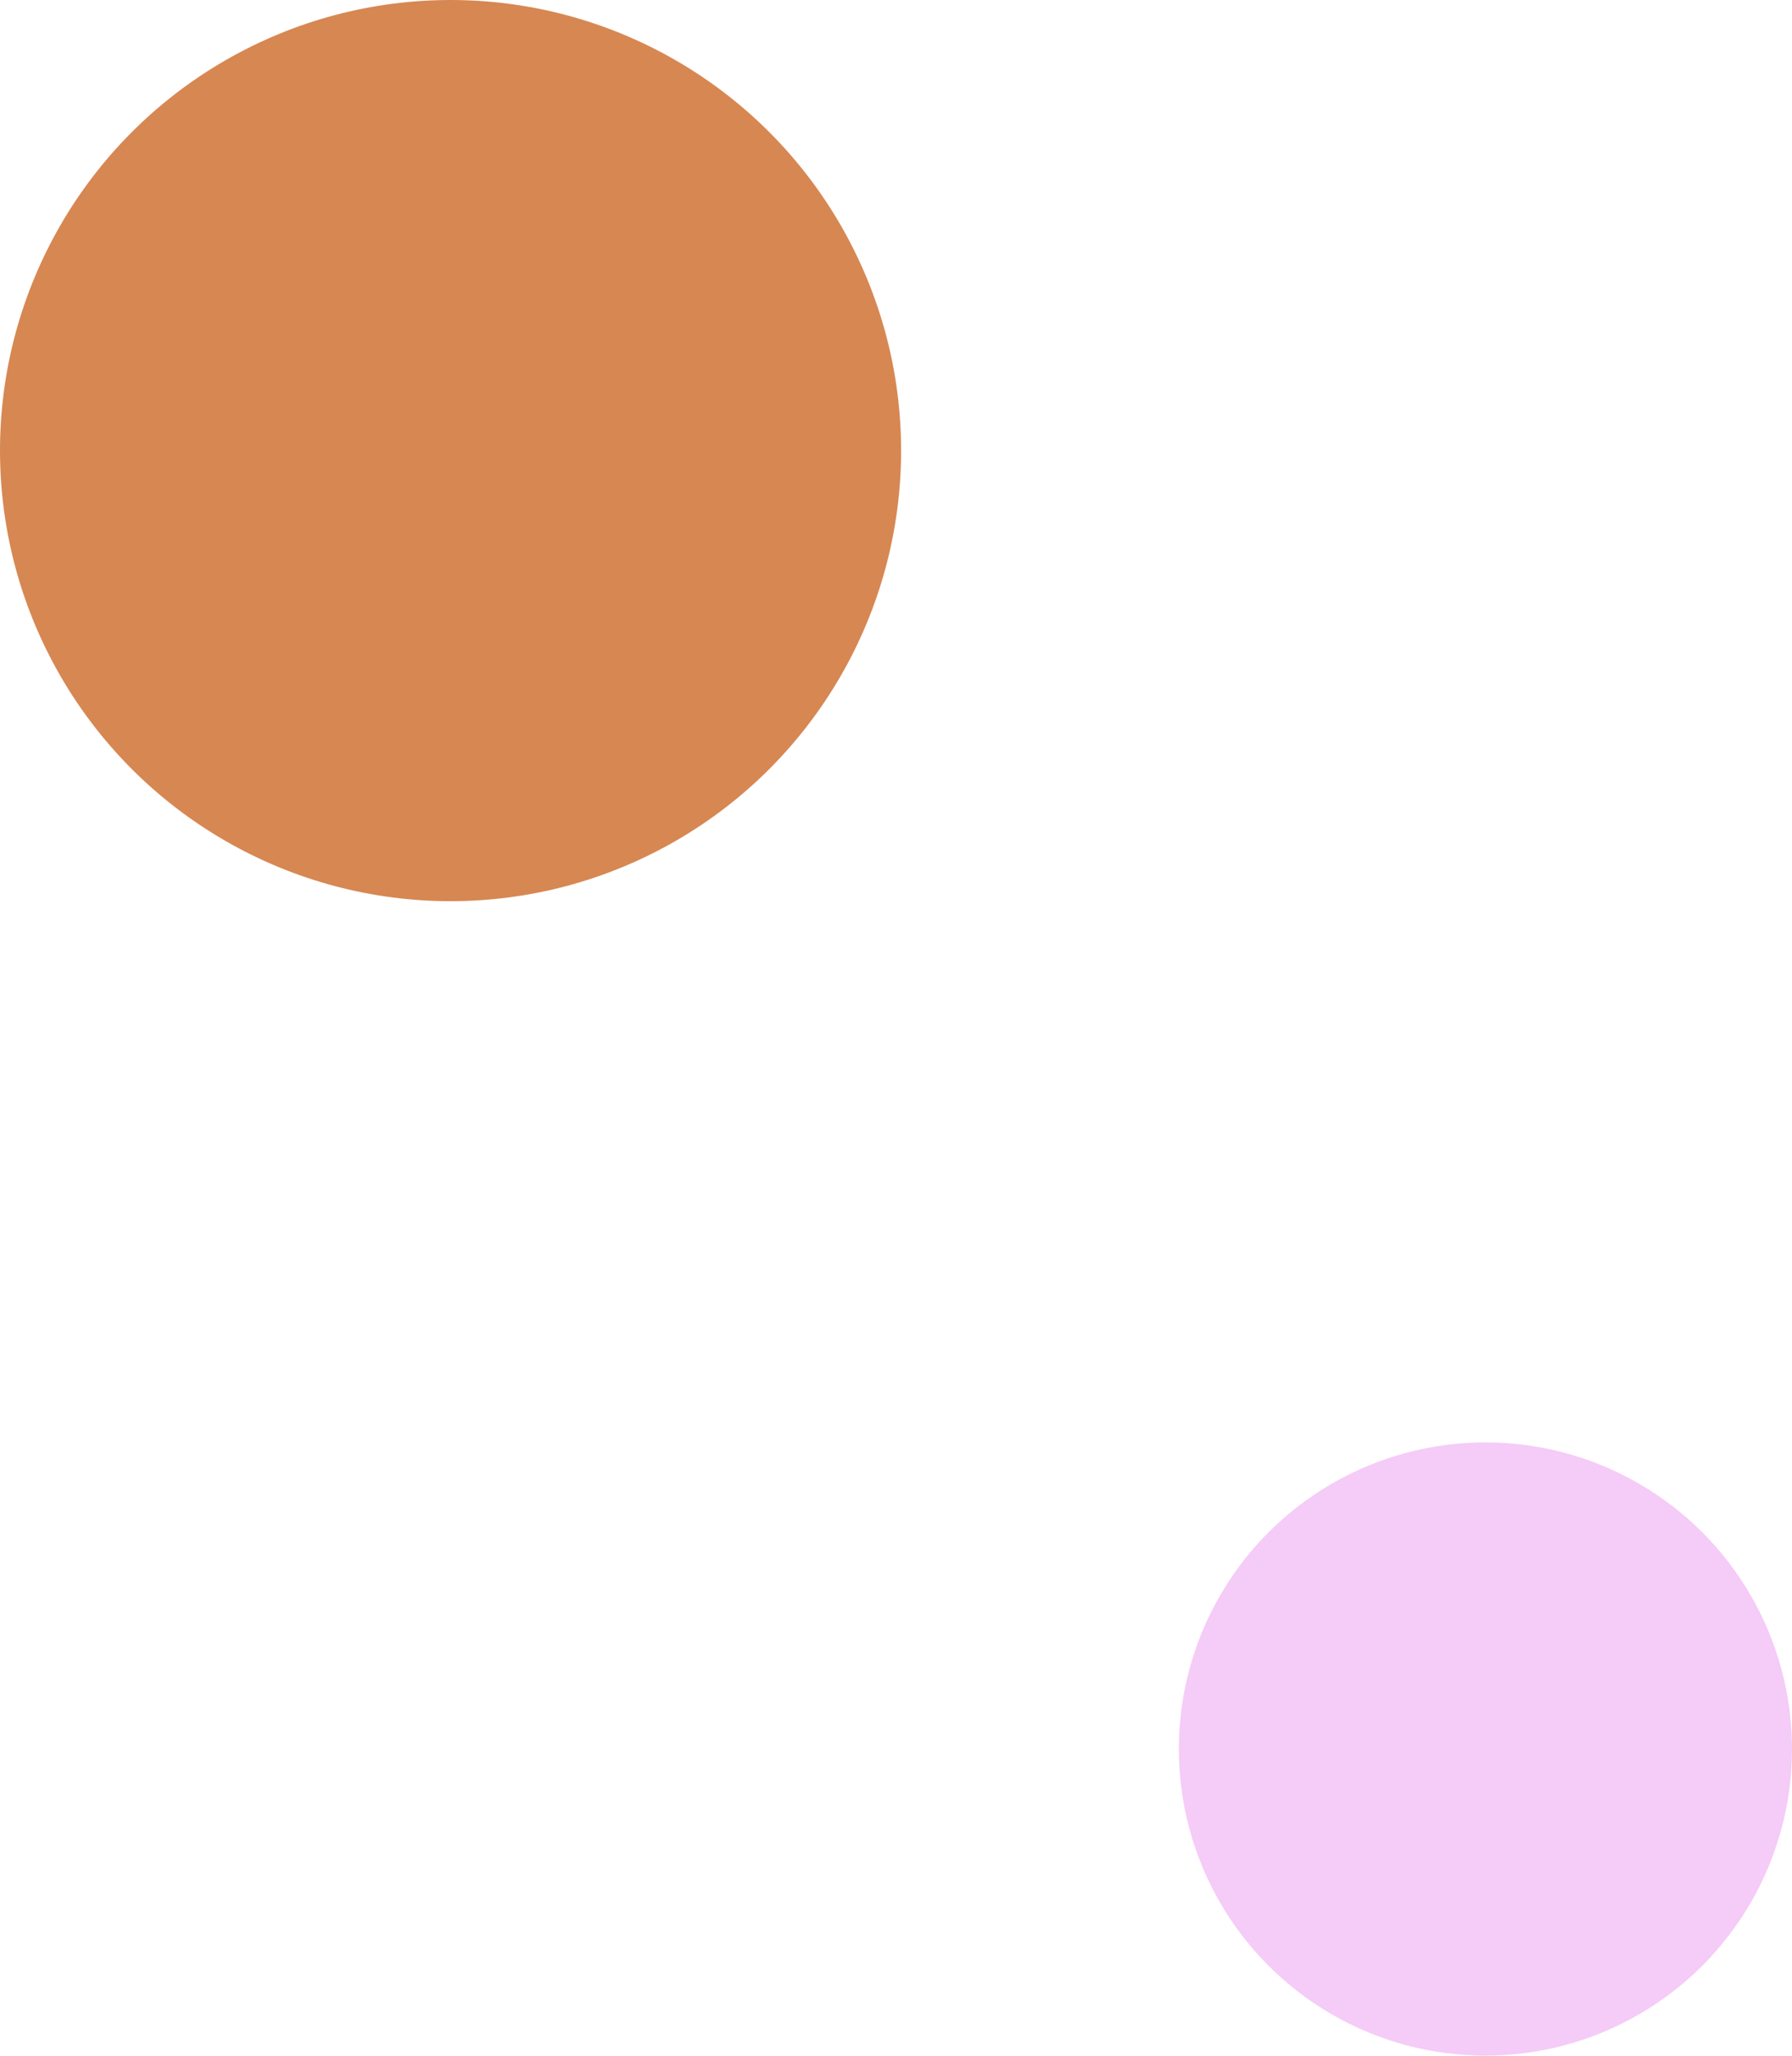 <svg id="Layer_1" data-name="Layer 1" xmlns="http://www.w3.org/2000/svg" width="121.23" height="139.06" viewBox="0 0 121.23 139.06">
  <defs>
    <style>
      .clsf-1 {
        fill: #d78752;
      }

      .clsf-2 {
        fill: #f5cbf7;
      }
    </style>
  </defs>
  <circle class="clsf-1" cx="30.48" cy="30.48" r="30.48"/>
  <circle class="clsf-2" cx="100.49" cy="118.31" r="20.74"/>
</svg>
